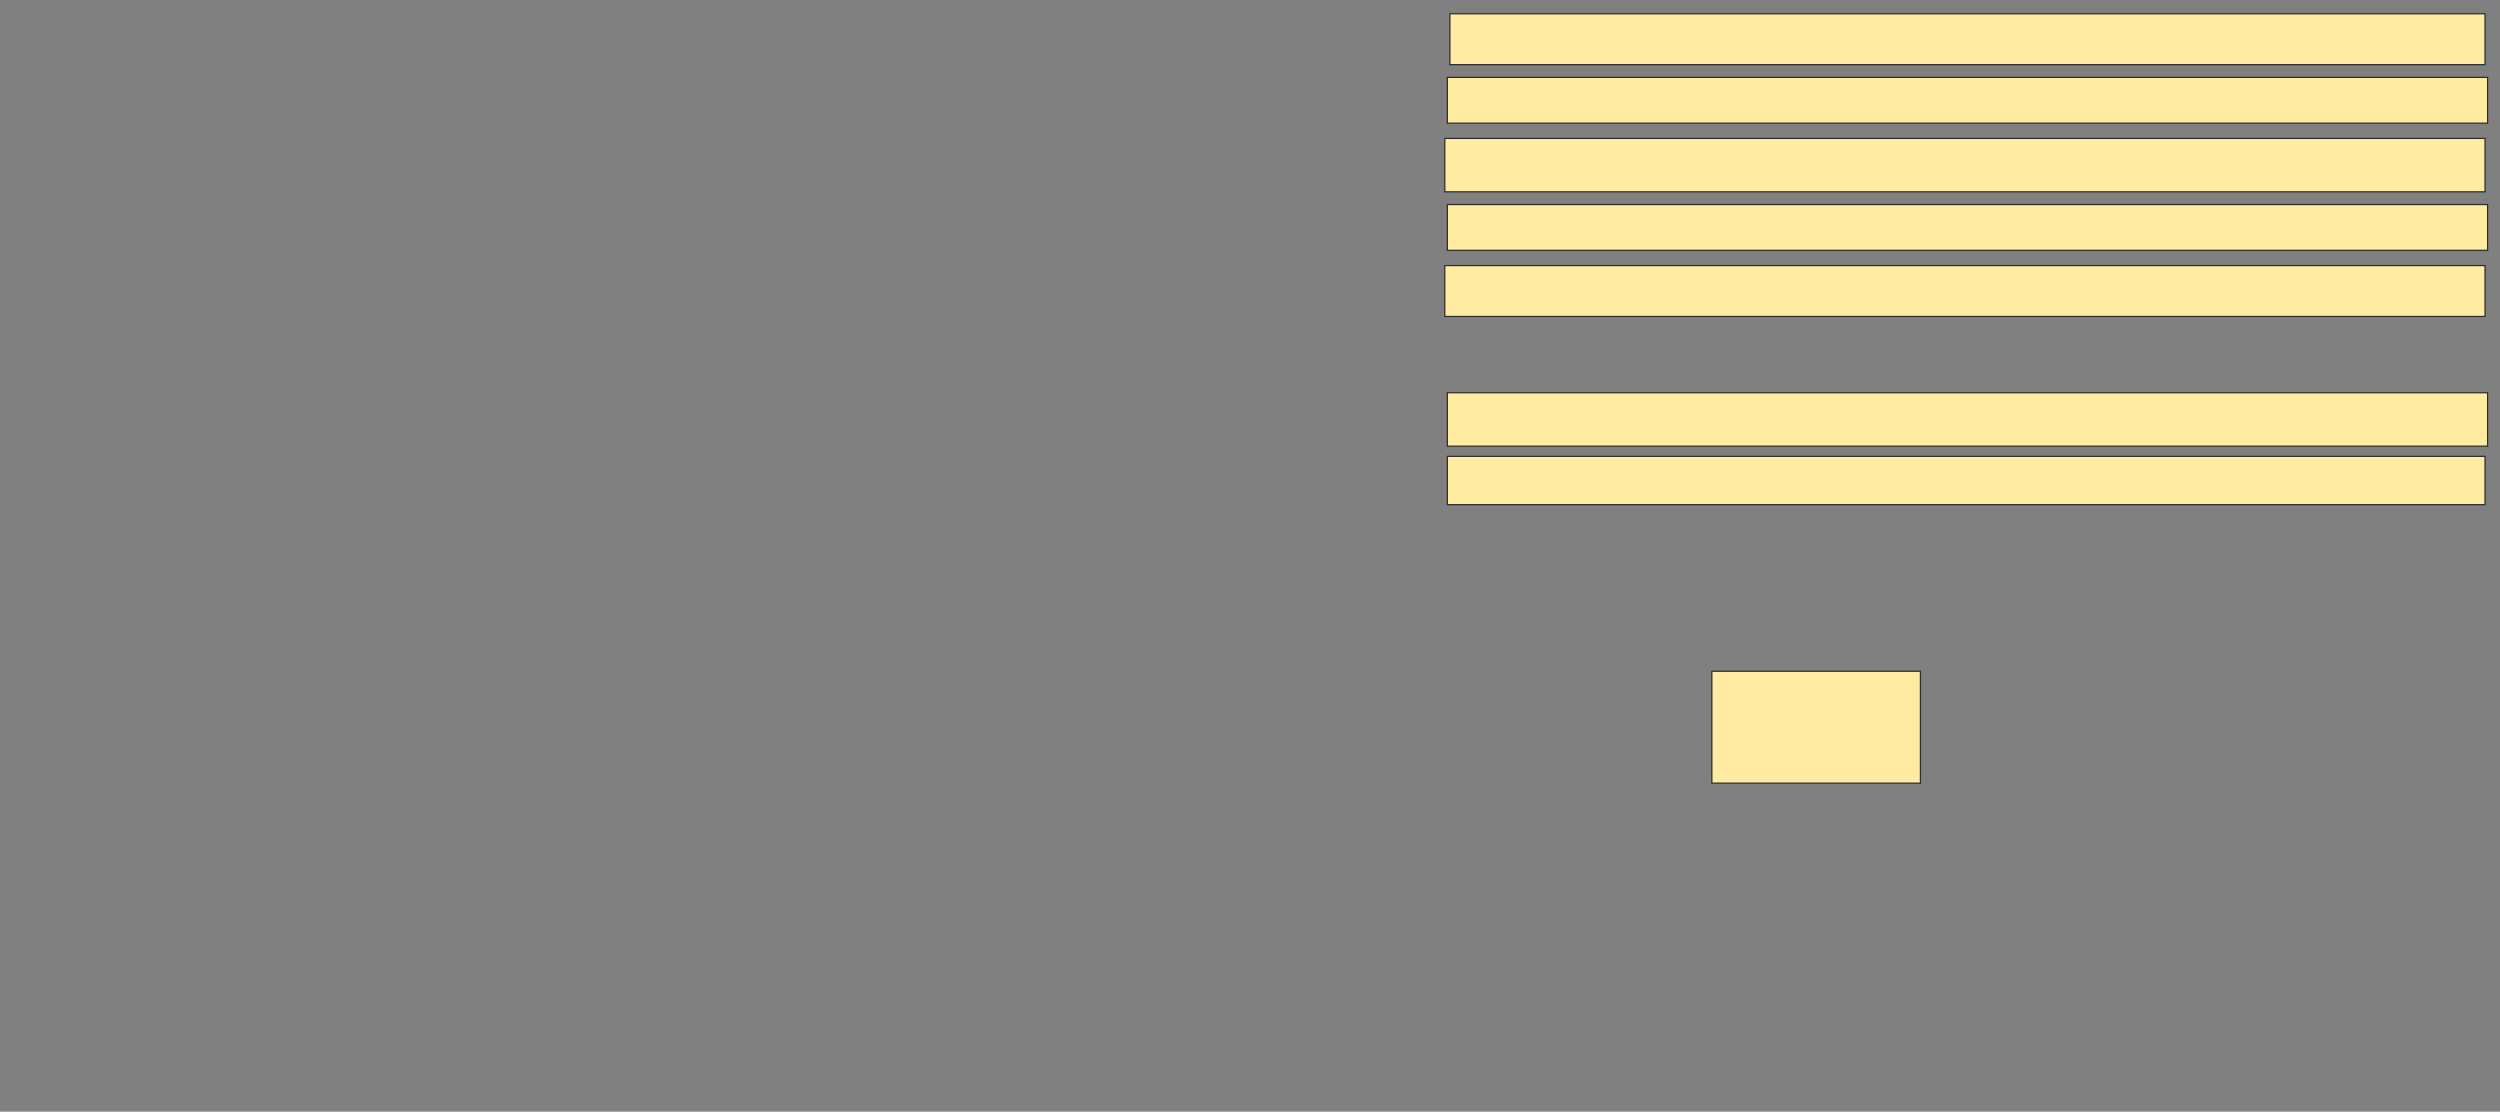 <svg xmlns="http://www.w3.org/2000/svg" width="2006" height="892">
 <rect width="100%" height="100%" fill="#808080" stroke="none"/>
 <!-- Created with Image Occlusion Enhanced -->
 <g>
  <title>Labels</title>
 </g>
 <g>
  <title>Masks</title>
  <rect id="dfaf17636ecc4526945016626d12a7eb-ao-1" height="89.796" width="167.347" y="538.612" x="1373.592" stroke="#2D2D2D" fill="#FFEBA2"/>
  <rect id="dfaf17636ecc4526945016626d12a7eb-ao-2" height="38.776" width="832.653" y="366.163" x="1161.347" stroke="#2D2D2D" fill="#FFEBA2"/>
  <rect id="dfaf17636ecc4526945016626d12a7eb-ao-3" height="42.857" width="834.694" y="315.143" x="1161.347" stroke="#2D2D2D" fill="#FFEBA2"/>
  
  <rect id="dfaf17636ecc4526945016626d12a7eb-ao-5" height="40.816" width="834.694" y="213.102" x="1159.306" stroke="#2D2D2D" fill="#FFEBA2"/>
  <rect id="dfaf17636ecc4526945016626d12a7eb-ao-6" height="36.735" width="834.694" y="164.122" x="1161.347" stroke="#2D2D2D" fill="#FFEBA2"/>
  <rect id="dfaf17636ecc4526945016626d12a7eb-ao-7" height="42.857" width="834.694" y="111.061" x="1159.306" stroke="#2D2D2D" fill="#FFEBA2"/>
  <rect id="dfaf17636ecc4526945016626d12a7eb-ao-8" height="36.735" width="834.694" y="62.082" x="1161.347" stroke="#2D2D2D" fill="#FFEBA2"/>
  <rect stroke="#2D2D2D" id="dfaf17636ecc4526945016626d12a7eb-ao-9" height="40.816" width="830.612" y="11.061" x="1163.388" fill="#FFEBA2"/>
 </g>
</svg>